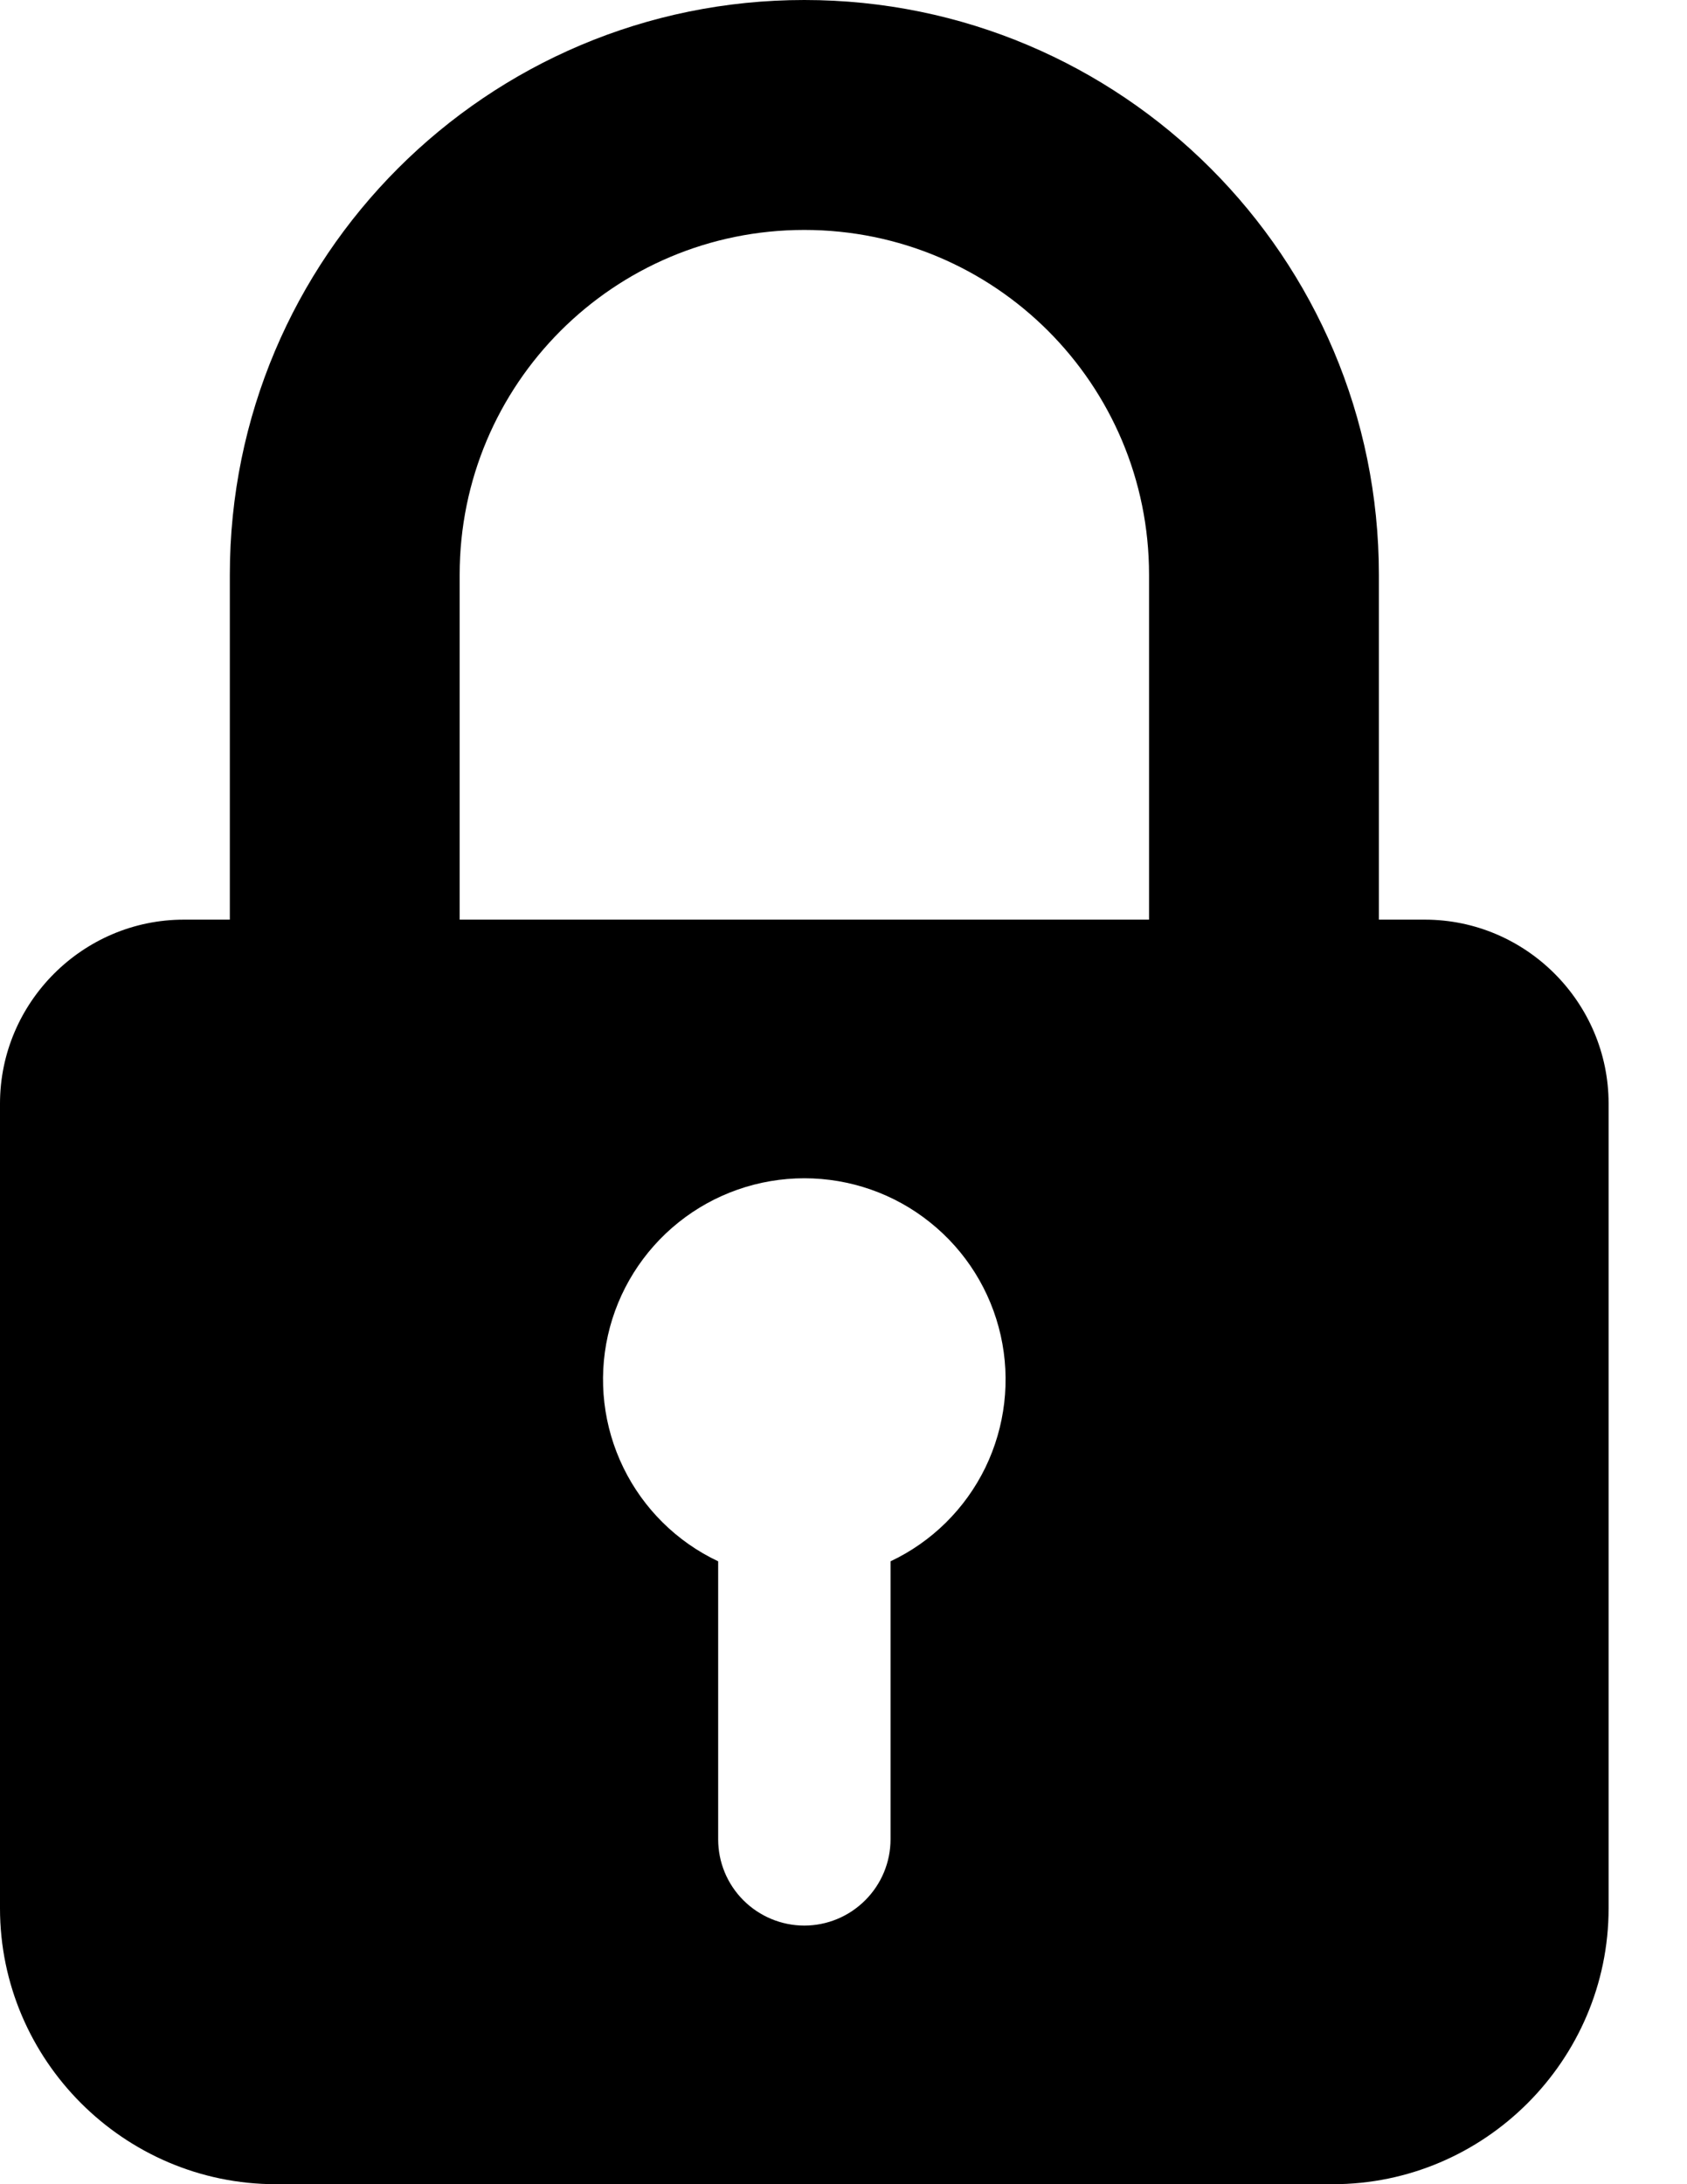 <svg width="17" height="22" viewBox="0 0 17 22" xmlns="http://www.w3.org/2000/svg">
  <path id="padlock" fill-rule="evenodd" clip-rule="evenodd"
    d="M2.316 5.789C2.316 2.591 4.907 0 8.105 0C11.303 0 13.895 2.591 13.895 5.789V9.263H14.358C15.377 9.263 16.21 10.097 16.21 11.116V19.221C16.21 20.75 14.96 22 13.432 22H2.779C1.251 22 0 20.75 0 19.221V11.116C0 10.097 0.834 9.263 1.853 9.263H2.316V5.789ZM11.579 5.789V9.263H4.632V5.789C4.632 3.87 6.185 2.316 8.105 2.316C10.025 2.316 11.579 3.87 11.579 5.789ZM8.105 11.868C7.645 11.868 7.198 12.024 6.838 12.312C6.479 12.599 6.227 13.001 6.126 13.45C6.025 13.899 6.08 14.369 6.282 14.783C6.484 15.197 6.821 15.53 7.237 15.726V18.526C7.237 18.757 7.328 18.977 7.491 19.14C7.654 19.303 7.875 19.395 8.105 19.395C8.336 19.395 8.556 19.303 8.719 19.14C8.882 18.977 8.974 18.757 8.974 18.526V15.726C9.39 15.53 9.727 15.197 9.929 14.783C10.13 14.369 10.185 13.899 10.084 13.45C9.983 13.001 9.732 12.599 9.372 12.312C9.013 12.024 8.566 11.868 8.105 11.868Z"
    fill="current" />
</svg>
